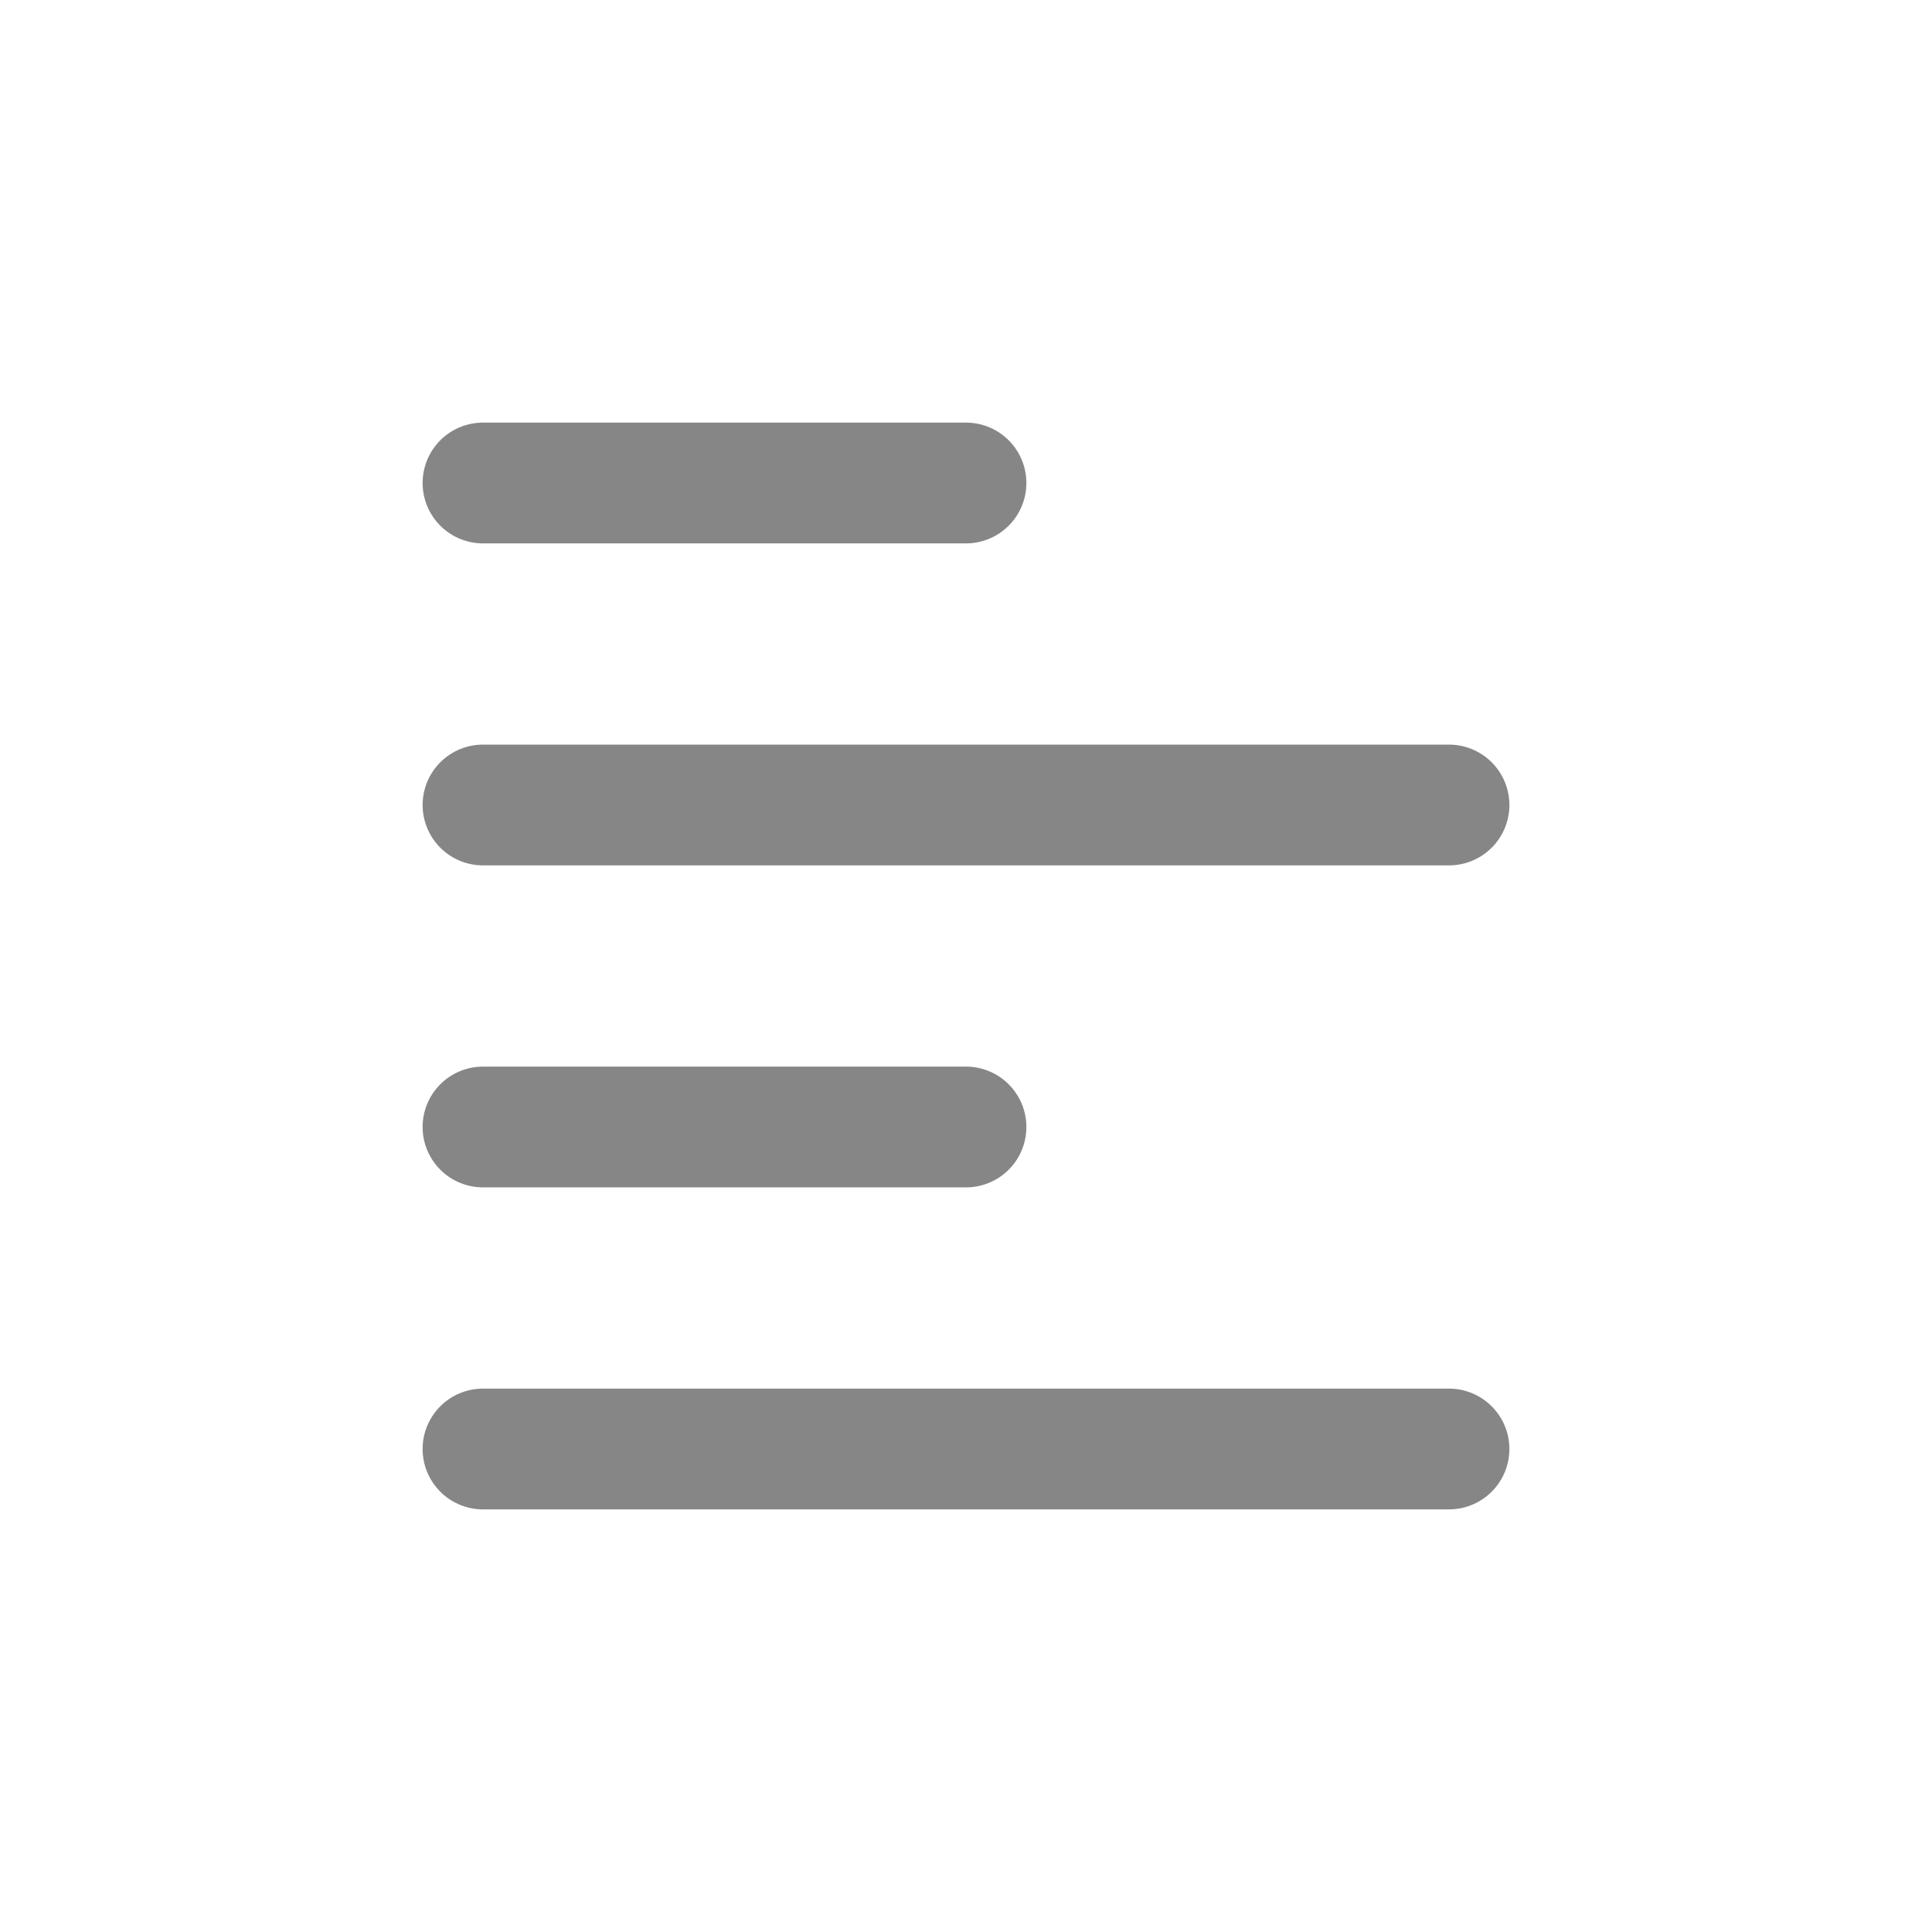 <svg width="24" height="24" fill="none" xmlns="http://www.w3.org/2000/svg">
    <path fill-rule="evenodd" clip-rule="evenodd" d="M5.25 6A.75.75 0 0 1 6 5.25h6a.75.75 0 0 1 0 1.5H6A.75.75 0 0 1 5.25 6ZM5.25 10A.75.75 0 0 1 6 9.25h12a.75.75 0 0 1 0 1.5H6a.75.75 0 0 1-.75-.75ZM5.25 14a.75.75 0 0 1 .75-.75h6a.75.75 0 0 1 0 1.5H6a.75.75 0 0 1-.75-.75ZM5.25 18a.75.75 0 0 1 .75-.75h12a.75.75 0 0 1 0 1.5H6a.75.75 0 0 1-.75-.75Z" fill="#868686"/>
</svg>
